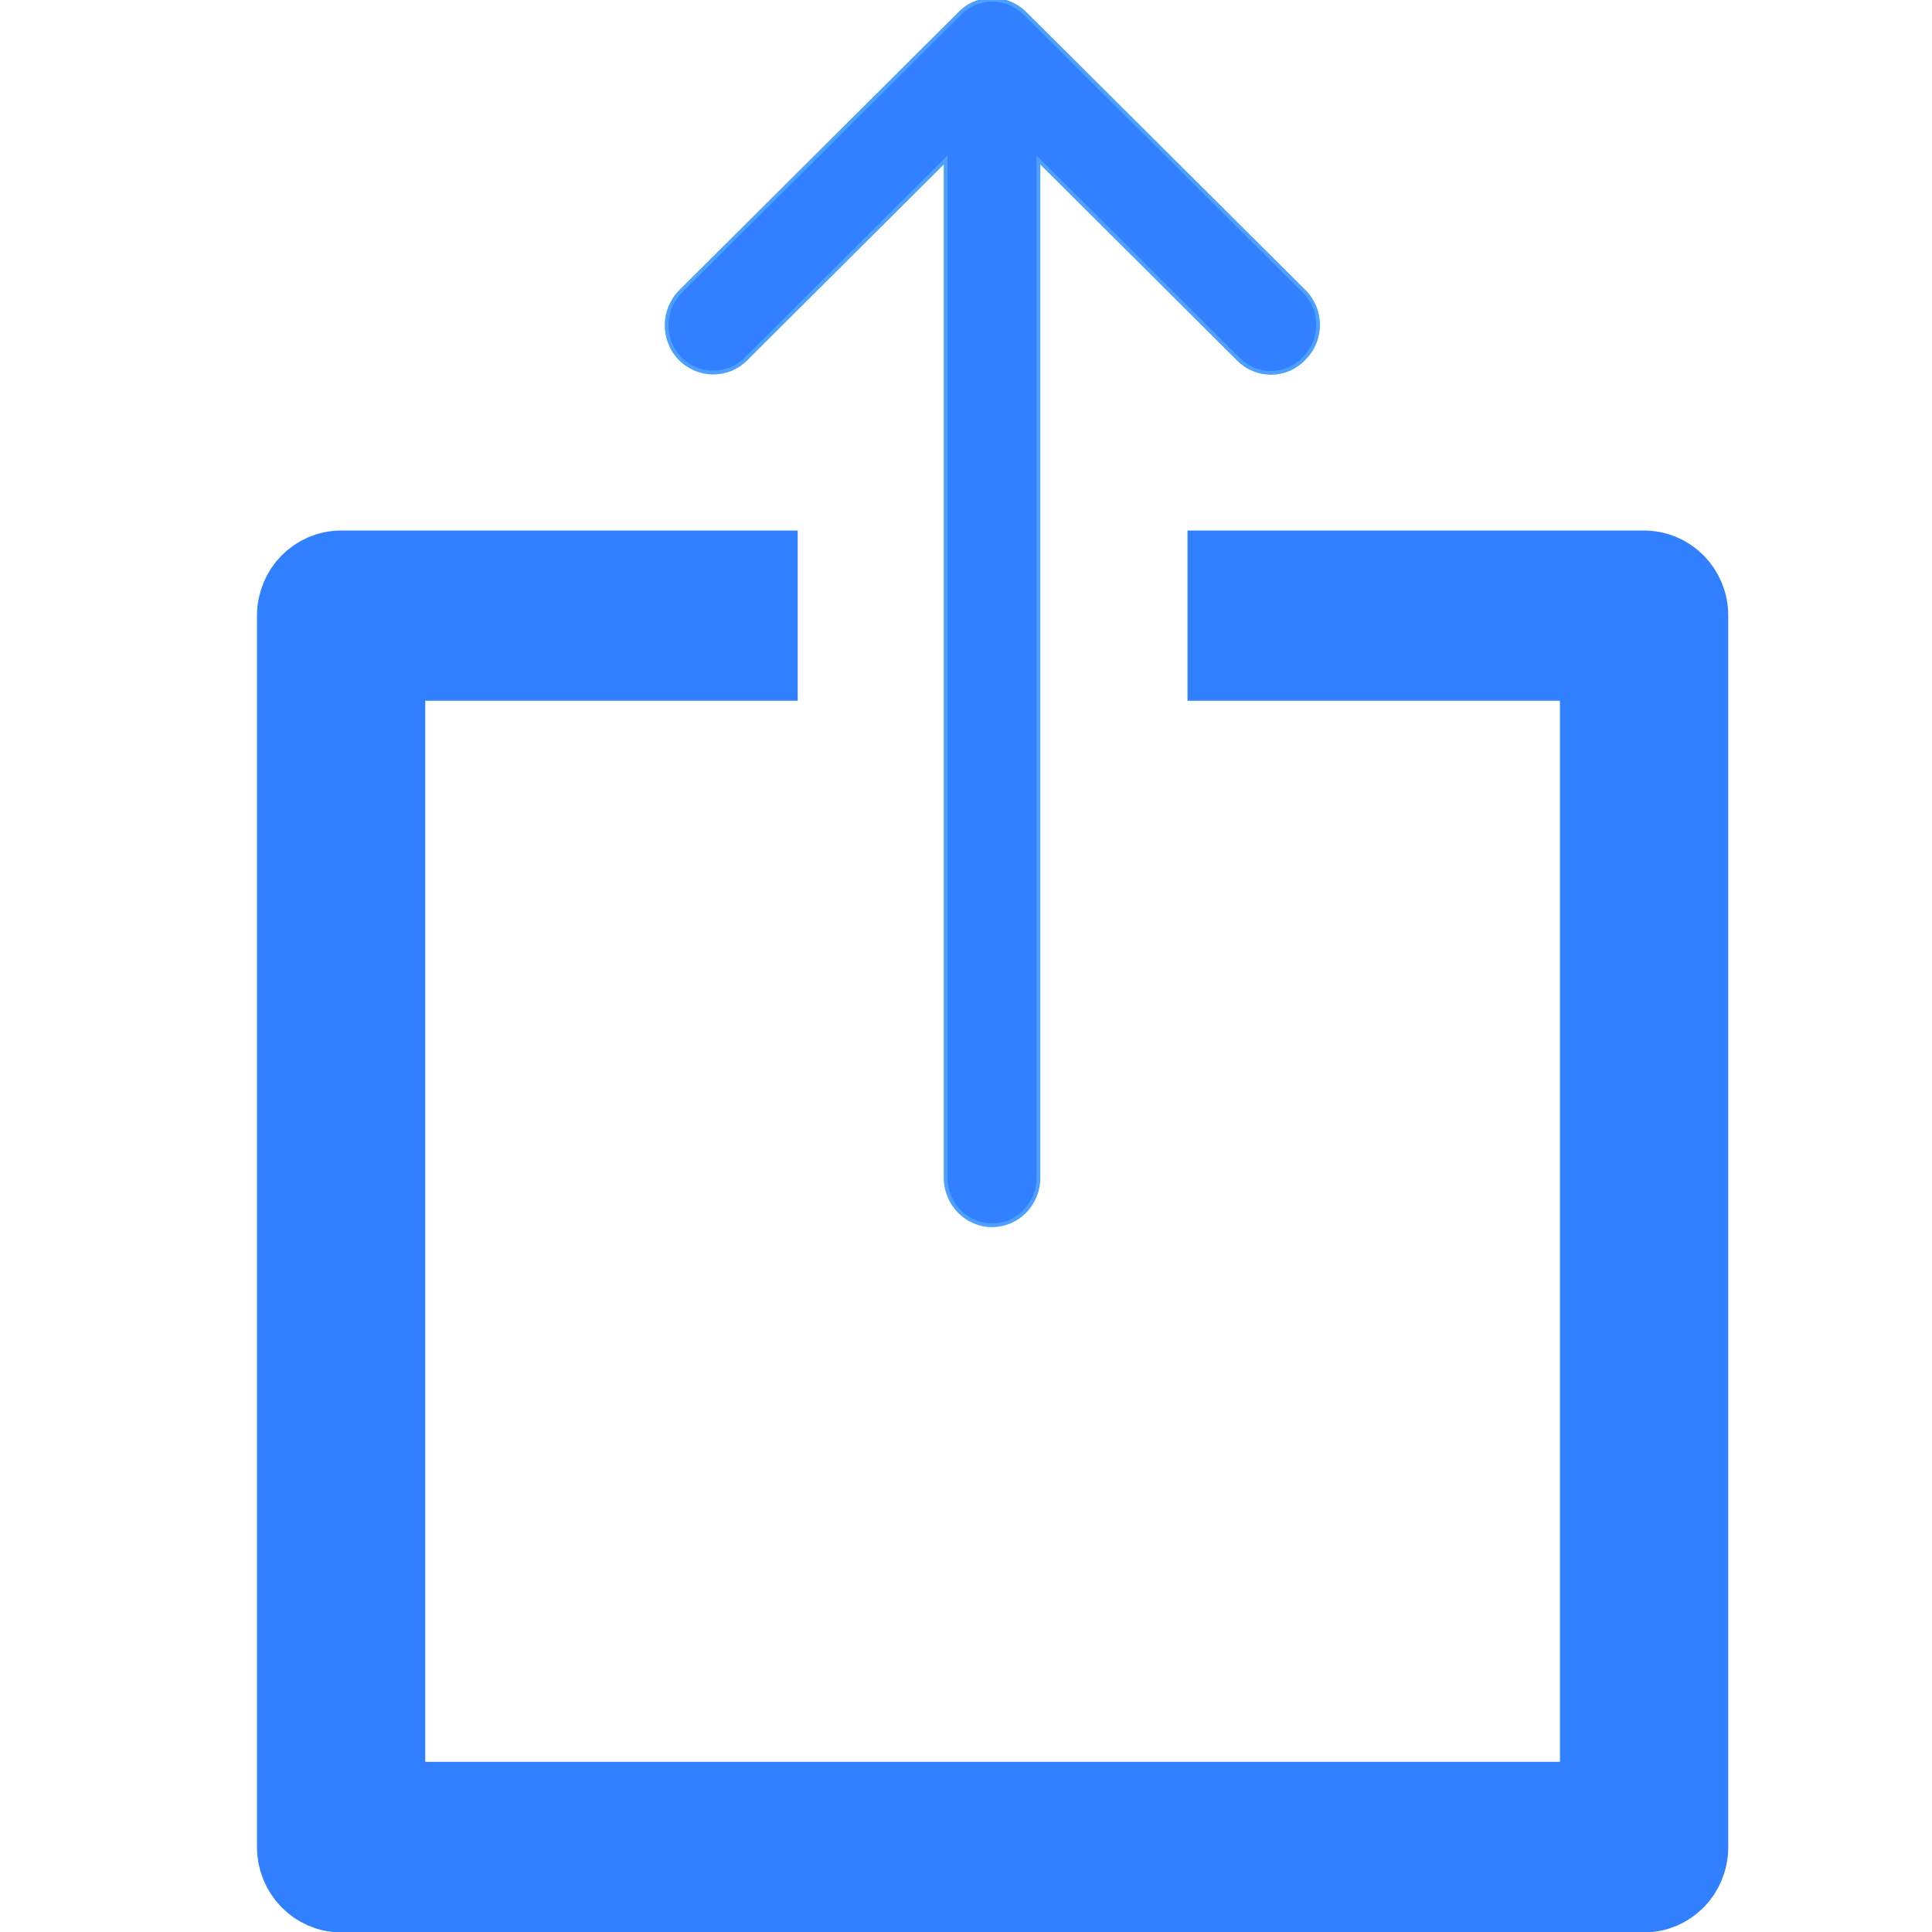 <?xml version="1.0" encoding="utf-8"?>
<!-- Generator: Adobe Illustrator 26.3.1, SVG Export Plug-In . SVG Version: 6.00 Build 0)  -->
<svg version="1.1" id="Layer_1" xmlns="http://www.w3.org/2000/svg" xmlns:xlink="http://www.w3.org/1999/xlink" x="0px" y="0px"
	 viewBox="0 0 512 512" style="enable-background:new 0 0 512 512;" xml:space="preserve">
<style type="text/css">
	.st0{fill:#3180FF;stroke:#3180FF;stroke-width:20;stroke-miterlimit:10;}
	.st1{fill:#3180FF;stroke:#4DA0FF;stroke-miterlimit:10;}
</style>
<g>
	<g>
		<path class="st0" d="M435.7,150.6h-111v25.1h98.7v301.2H102.7V175.7h98.7v-25.1h-111c-6.8,0-12.3,5.6-12.3,12.6v326.3
			c0,6.9,5.5,12.6,12.3,12.6h345.3c6.8,0,12.3-5.6,12.3-12.6V163.1C448,156.2,442.5,150.6,435.7,150.6z"/>
	</g>
</g>
<g>
	<g>
		<g>
			<path class="st1" d="M345.6,77.2l-74-73.7c-4.9-4.8-12.7-4.8-17.4,0.2l-73.8,73.5c-4.9,4.9-5,12.8-0.2,17.8
				c4.8,4.9,12.6,5,17.4,0.2l53-52.8v269.7c0,6.9,5.5,12.6,12.3,12.6c6.8,0,12.3-5.6,12.3-12.6V42.4l53,52.8
				c4.9,4.9,12.7,4.8,17.4-0.2C350.6,90,350.5,82.1,345.6,77.2z"/>
		</g>
	</g>
</g>
</svg>
